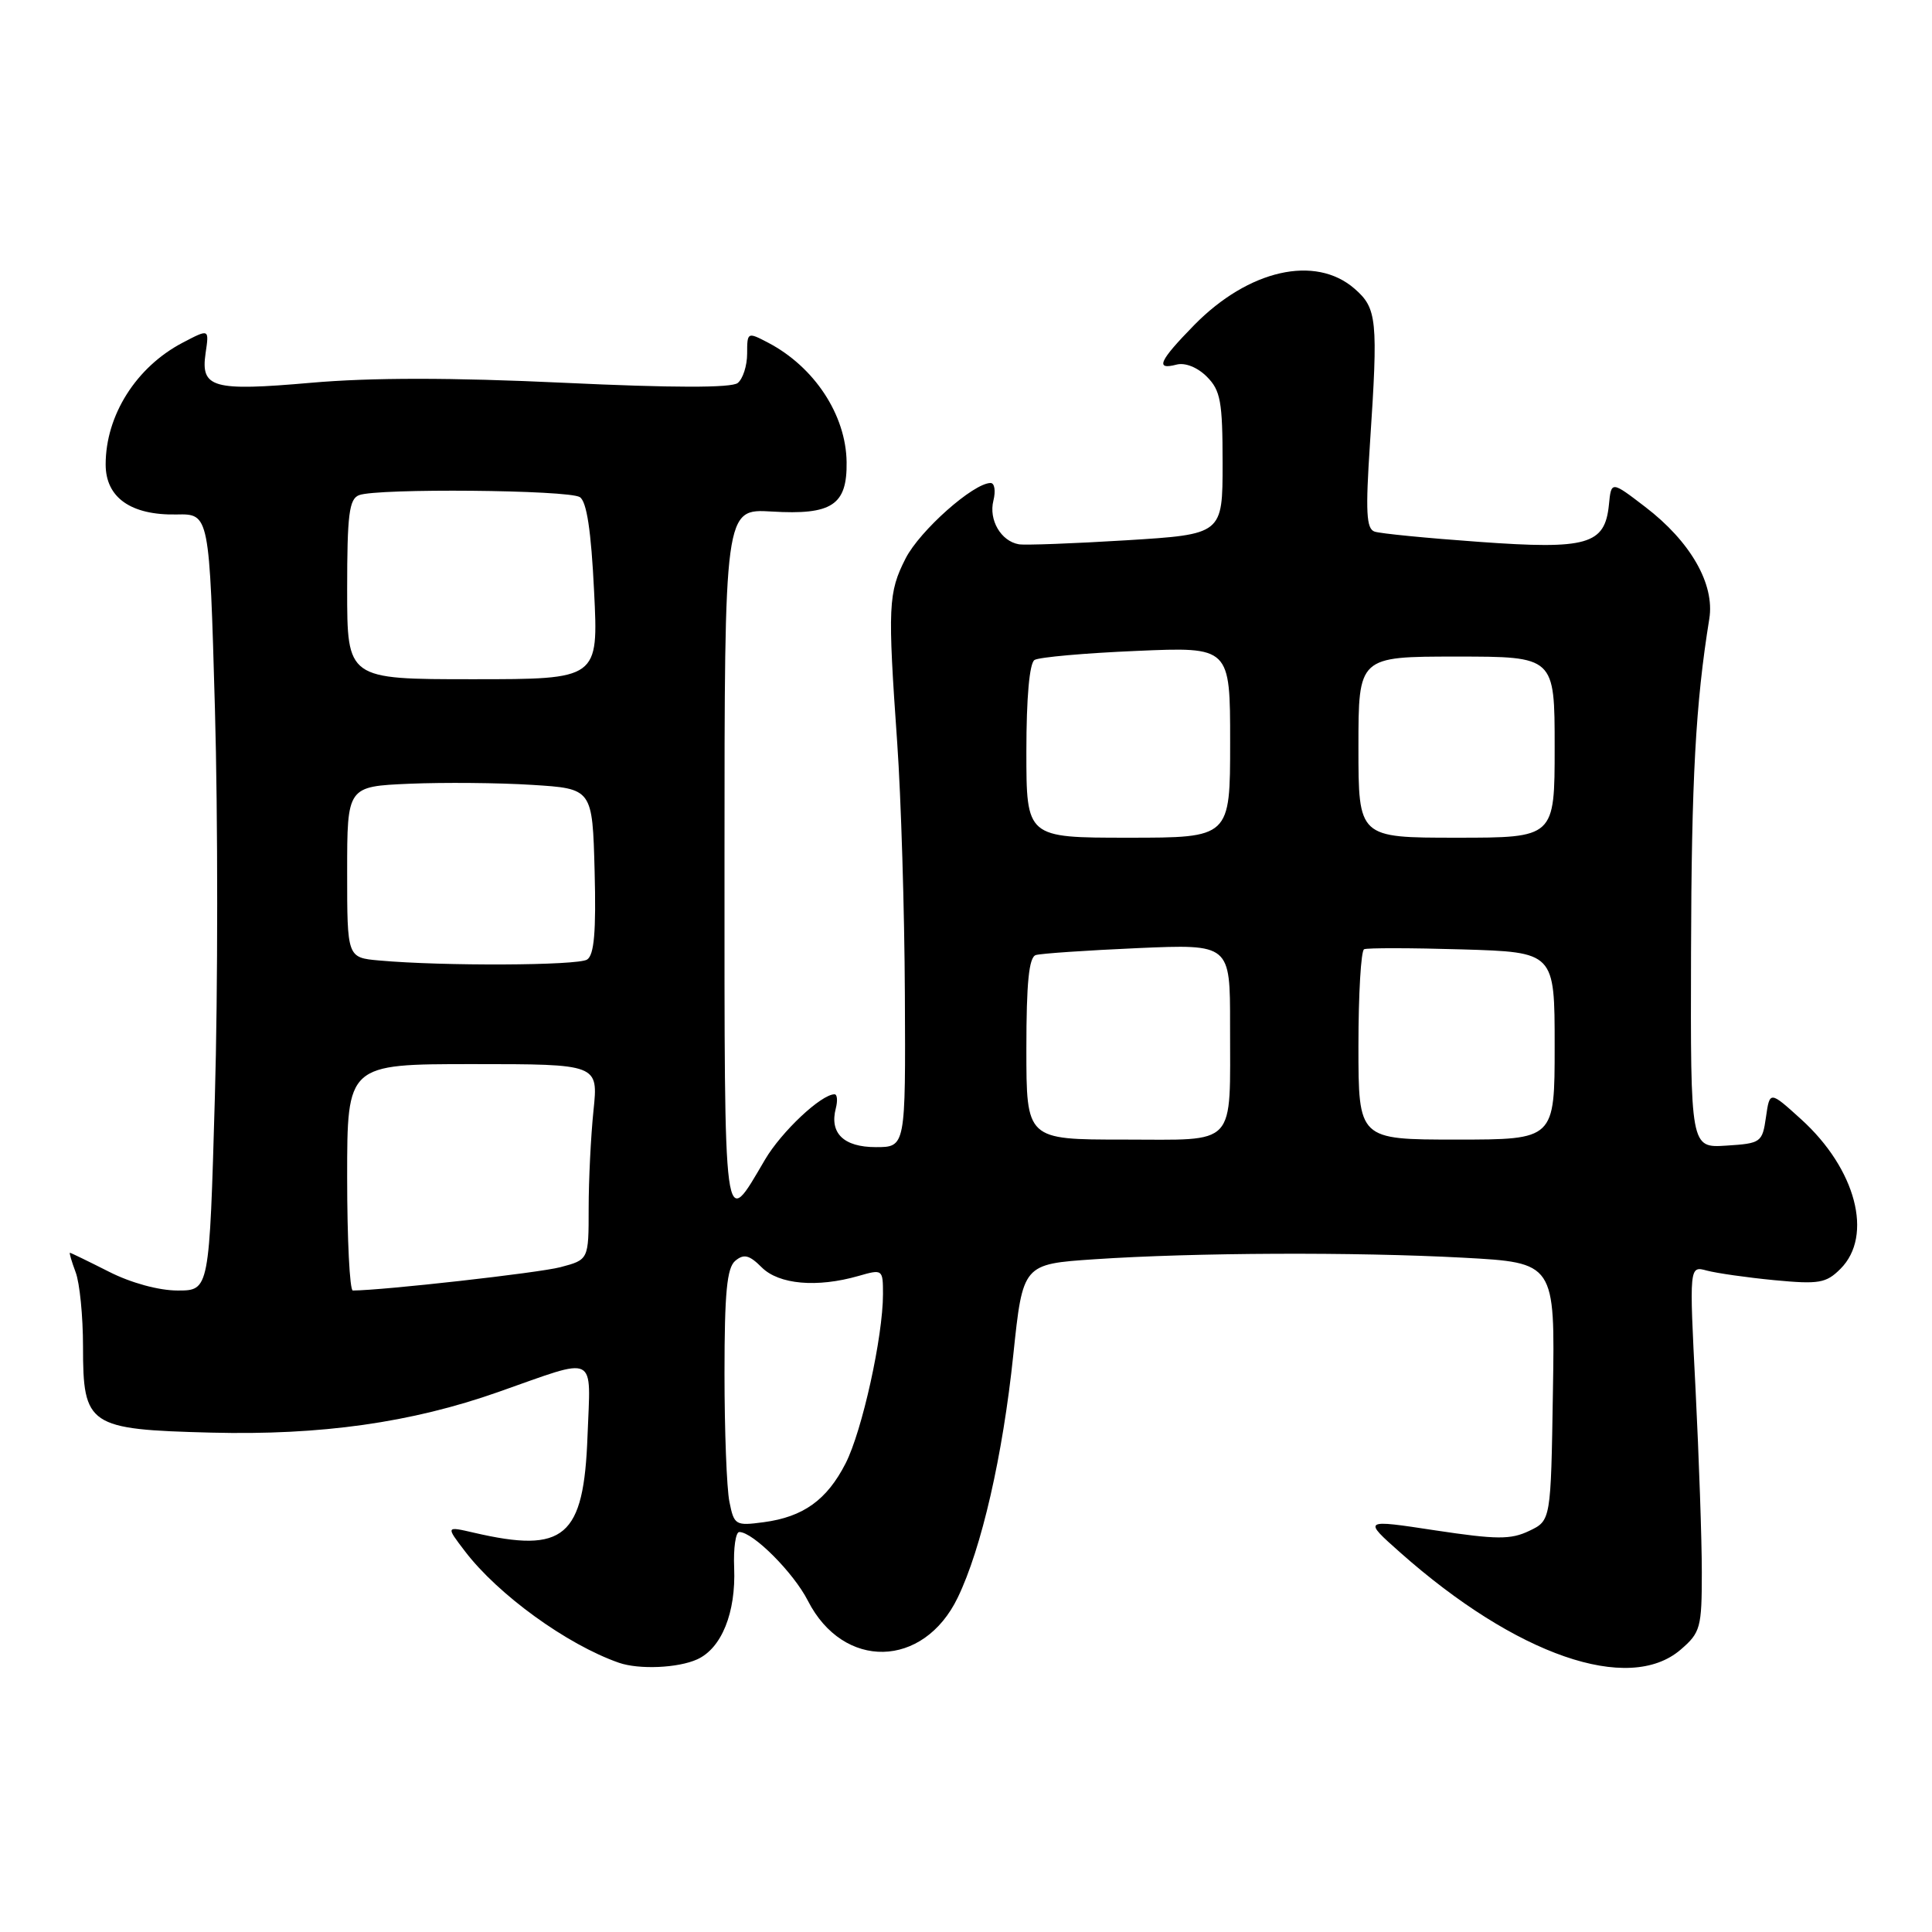 <?xml version="1.0" encoding="UTF-8" standalone="no"?>
<!DOCTYPE svg PUBLIC "-//W3C//DTD SVG 1.1//EN" "http://www.w3.org/Graphics/SVG/1.1/DTD/svg11.dtd" >
<svg xmlns="http://www.w3.org/2000/svg" xmlns:xlink="http://www.w3.org/1999/xlink" version="1.1" viewBox="0 0 256 256">
 <g >
 <path fill="currentColor"
d=" M 92.39 219.87 C 95.62 218.40 97.52 213.68 97.28 207.75 C 97.17 205.14 97.48 203.00 97.96 203.00 C 99.78 203.00 105.16 208.39 107.05 212.11 C 111.75 221.31 122.36 221.09 126.90 211.70 C 130.06 205.17 132.87 192.92 134.27 179.50 C 135.53 167.50 135.53 167.50 145.01 166.86 C 158.27 165.97 179.47 165.88 193.87 166.65 C 206.05 167.31 206.05 167.31 205.77 184.39 C 205.50 201.48 205.50 201.48 202.63 202.85 C 200.18 204.02 198.34 204.01 190.17 202.78 C 180.58 201.32 180.58 201.32 185.54 205.72 C 200.90 219.34 215.81 224.50 222.69 218.59 C 225.32 216.33 225.50 215.69 225.50 208.34 C 225.50 204.03 225.12 193.13 224.67 184.11 C 223.83 167.72 223.83 167.72 226.17 168.36 C 227.45 168.70 231.48 169.28 235.12 169.63 C 241.02 170.19 241.97 170.03 243.87 168.13 C 248.26 163.74 245.92 154.88 238.65 148.30 C 234.50 144.54 234.50 144.54 234.00 148.02 C 233.52 151.38 233.34 151.51 228.75 151.80 C 224.00 152.11 224.00 152.11 224.07 126.30 C 224.13 103.20 224.68 93.21 226.49 82.00 C 227.24 77.40 224.00 71.75 217.99 67.16 C 213.50 63.72 213.50 63.72 213.19 66.88 C 212.66 72.17 210.35 72.84 196.00 71.80 C 189.12 71.31 182.89 70.70 182.14 70.44 C 181.04 70.07 180.93 67.82 181.53 58.74 C 182.62 42.34 182.47 40.85 179.48 38.25 C 174.28 33.73 165.44 35.74 158.25 43.06 C 153.58 47.83 153.02 49.07 155.91 48.31 C 157.04 48.02 158.67 48.67 159.91 49.91 C 161.73 51.73 162.00 53.19 162.00 61.40 C 162.00 70.80 162.00 70.80 149.25 71.59 C 142.24 72.02 135.82 72.26 135.00 72.12 C 132.63 71.71 130.99 68.89 131.63 66.34 C 131.95 65.05 131.79 64.00 131.26 64.00 C 128.99 64.00 121.89 70.30 120.00 73.99 C 117.69 78.53 117.61 80.31 118.89 98.50 C 119.39 105.65 119.85 120.61 119.90 131.75 C 120.00 152.00 120.00 152.00 116.05 152.00 C 111.79 152.00 109.89 150.15 110.75 146.86 C 111.01 145.84 110.94 145.00 110.58 145.00 C 108.81 145.00 103.54 149.96 101.36 153.67 C 95.82 163.09 96.00 164.45 96.00 113.83 C 96.00 67.41 96.00 67.41 102.25 67.78 C 110.24 68.26 112.26 66.93 112.18 61.23 C 112.10 54.97 107.90 48.60 101.75 45.39 C 99.05 43.98 99.00 44.00 99.00 46.85 C 99.00 48.45 98.44 50.20 97.75 50.75 C 96.92 51.41 89.14 51.40 74.71 50.72 C 59.84 50.02 49.20 50.02 41.21 50.72 C 28.17 51.86 26.57 51.41 27.24 46.81 C 27.72 43.55 27.74 43.56 24.20 45.41 C 18.05 48.63 14.00 55.03 14.00 61.54 C 14.00 65.93 17.34 68.29 23.39 68.17 C 27.75 68.08 27.75 68.08 28.48 93.94 C 28.88 108.16 28.88 131.32 28.47 145.40 C 27.74 171.00 27.74 171.00 23.54 171.00 C 21.04 171.00 17.34 169.99 14.42 168.50 C 11.71 167.13 9.40 166.01 9.27 166.00 C 9.15 166.00 9.49 167.15 10.02 168.57 C 10.56 169.98 11.00 174.41 11.00 178.41 C 11.00 188.94 11.69 189.41 27.97 189.83 C 42.55 190.20 54.51 188.51 66.05 184.44 C 79.33 179.77 78.26 179.23 77.85 190.26 C 77.36 203.71 74.81 205.88 62.79 203.09 C 59.07 202.23 59.07 202.23 61.61 205.55 C 66.00 211.31 75.13 217.92 82.00 220.32 C 84.67 221.25 89.84 221.03 92.39 219.87 Z  M 96.65 198.99 C 96.29 197.21 96.00 189.56 96.00 182.00 C 96.00 171.28 96.32 167.98 97.43 167.06 C 98.57 166.11 99.29 166.29 100.93 167.93 C 103.20 170.20 108.25 170.65 113.76 169.07 C 116.95 168.15 117.00 168.19 117.00 171.48 C 117.00 177.12 114.24 189.60 112.05 193.90 C 109.57 198.75 106.45 201.00 101.19 201.70 C 97.45 202.20 97.27 202.09 96.65 198.99 Z  M 46.00 156.00 C 46.00 141.00 46.00 141.00 62.64 141.00 C 79.28 141.00 79.28 141.00 78.64 147.15 C 78.29 150.53 78.00 156.36 78.00 160.11 C 78.00 166.92 78.00 166.92 74.25 167.91 C 71.35 168.67 50.78 170.98 46.75 171.00 C 46.34 171.00 46.00 164.25 46.00 156.00 Z  M 136.00 138.97 C 136.00 130.22 136.34 126.83 137.25 126.55 C 137.94 126.34 144.01 125.93 150.75 125.63 C 163.00 125.10 163.00 125.10 162.99 135.80 C 162.97 152.21 164.09 151.00 148.88 151.00 C 136.00 151.00 136.00 151.00 136.00 138.97 Z  M 180.00 138.56 C 180.00 131.72 180.34 125.96 180.75 125.78 C 181.16 125.59 187.01 125.60 193.75 125.80 C 206.00 126.17 206.00 126.17 206.00 138.58 C 206.00 151.00 206.00 151.00 193.00 151.00 C 180.00 151.00 180.00 151.00 180.00 138.56 Z  M 50.25 127.27 C 46.00 126.89 46.00 126.89 46.00 115.55 C 46.00 104.21 46.00 104.21 54.25 103.85 C 58.79 103.66 66.10 103.72 70.50 104.00 C 78.50 104.50 78.50 104.50 78.79 115.42 C 79.00 123.48 78.73 126.55 77.79 127.15 C 76.53 127.95 58.67 128.03 50.25 127.27 Z  M 136.00 99.56 C 136.00 92.44 136.41 87.87 137.08 87.45 C 137.68 87.08 143.75 86.54 150.58 86.25 C 163.00 85.71 163.00 85.71 163.00 98.35 C 163.00 111.00 163.00 111.00 149.50 111.00 C 136.00 111.00 136.00 111.00 136.00 99.56 Z  M 180.00 99.00 C 180.00 87.00 180.00 87.00 193.00 87.00 C 206.00 87.00 206.00 87.00 206.00 99.00 C 206.00 111.00 206.00 111.00 193.00 111.00 C 180.00 111.00 180.00 111.00 180.00 99.00 Z  M 46.00 78.11 C 46.00 68.18 46.26 66.11 47.58 65.61 C 49.99 64.68 75.31 64.91 76.83 65.87 C 77.74 66.45 78.33 70.30 78.72 78.36 C 79.30 90.00 79.30 90.00 62.65 90.00 C 46.00 90.00 46.00 90.00 46.00 78.11 Z "/>
</g>
</svg>